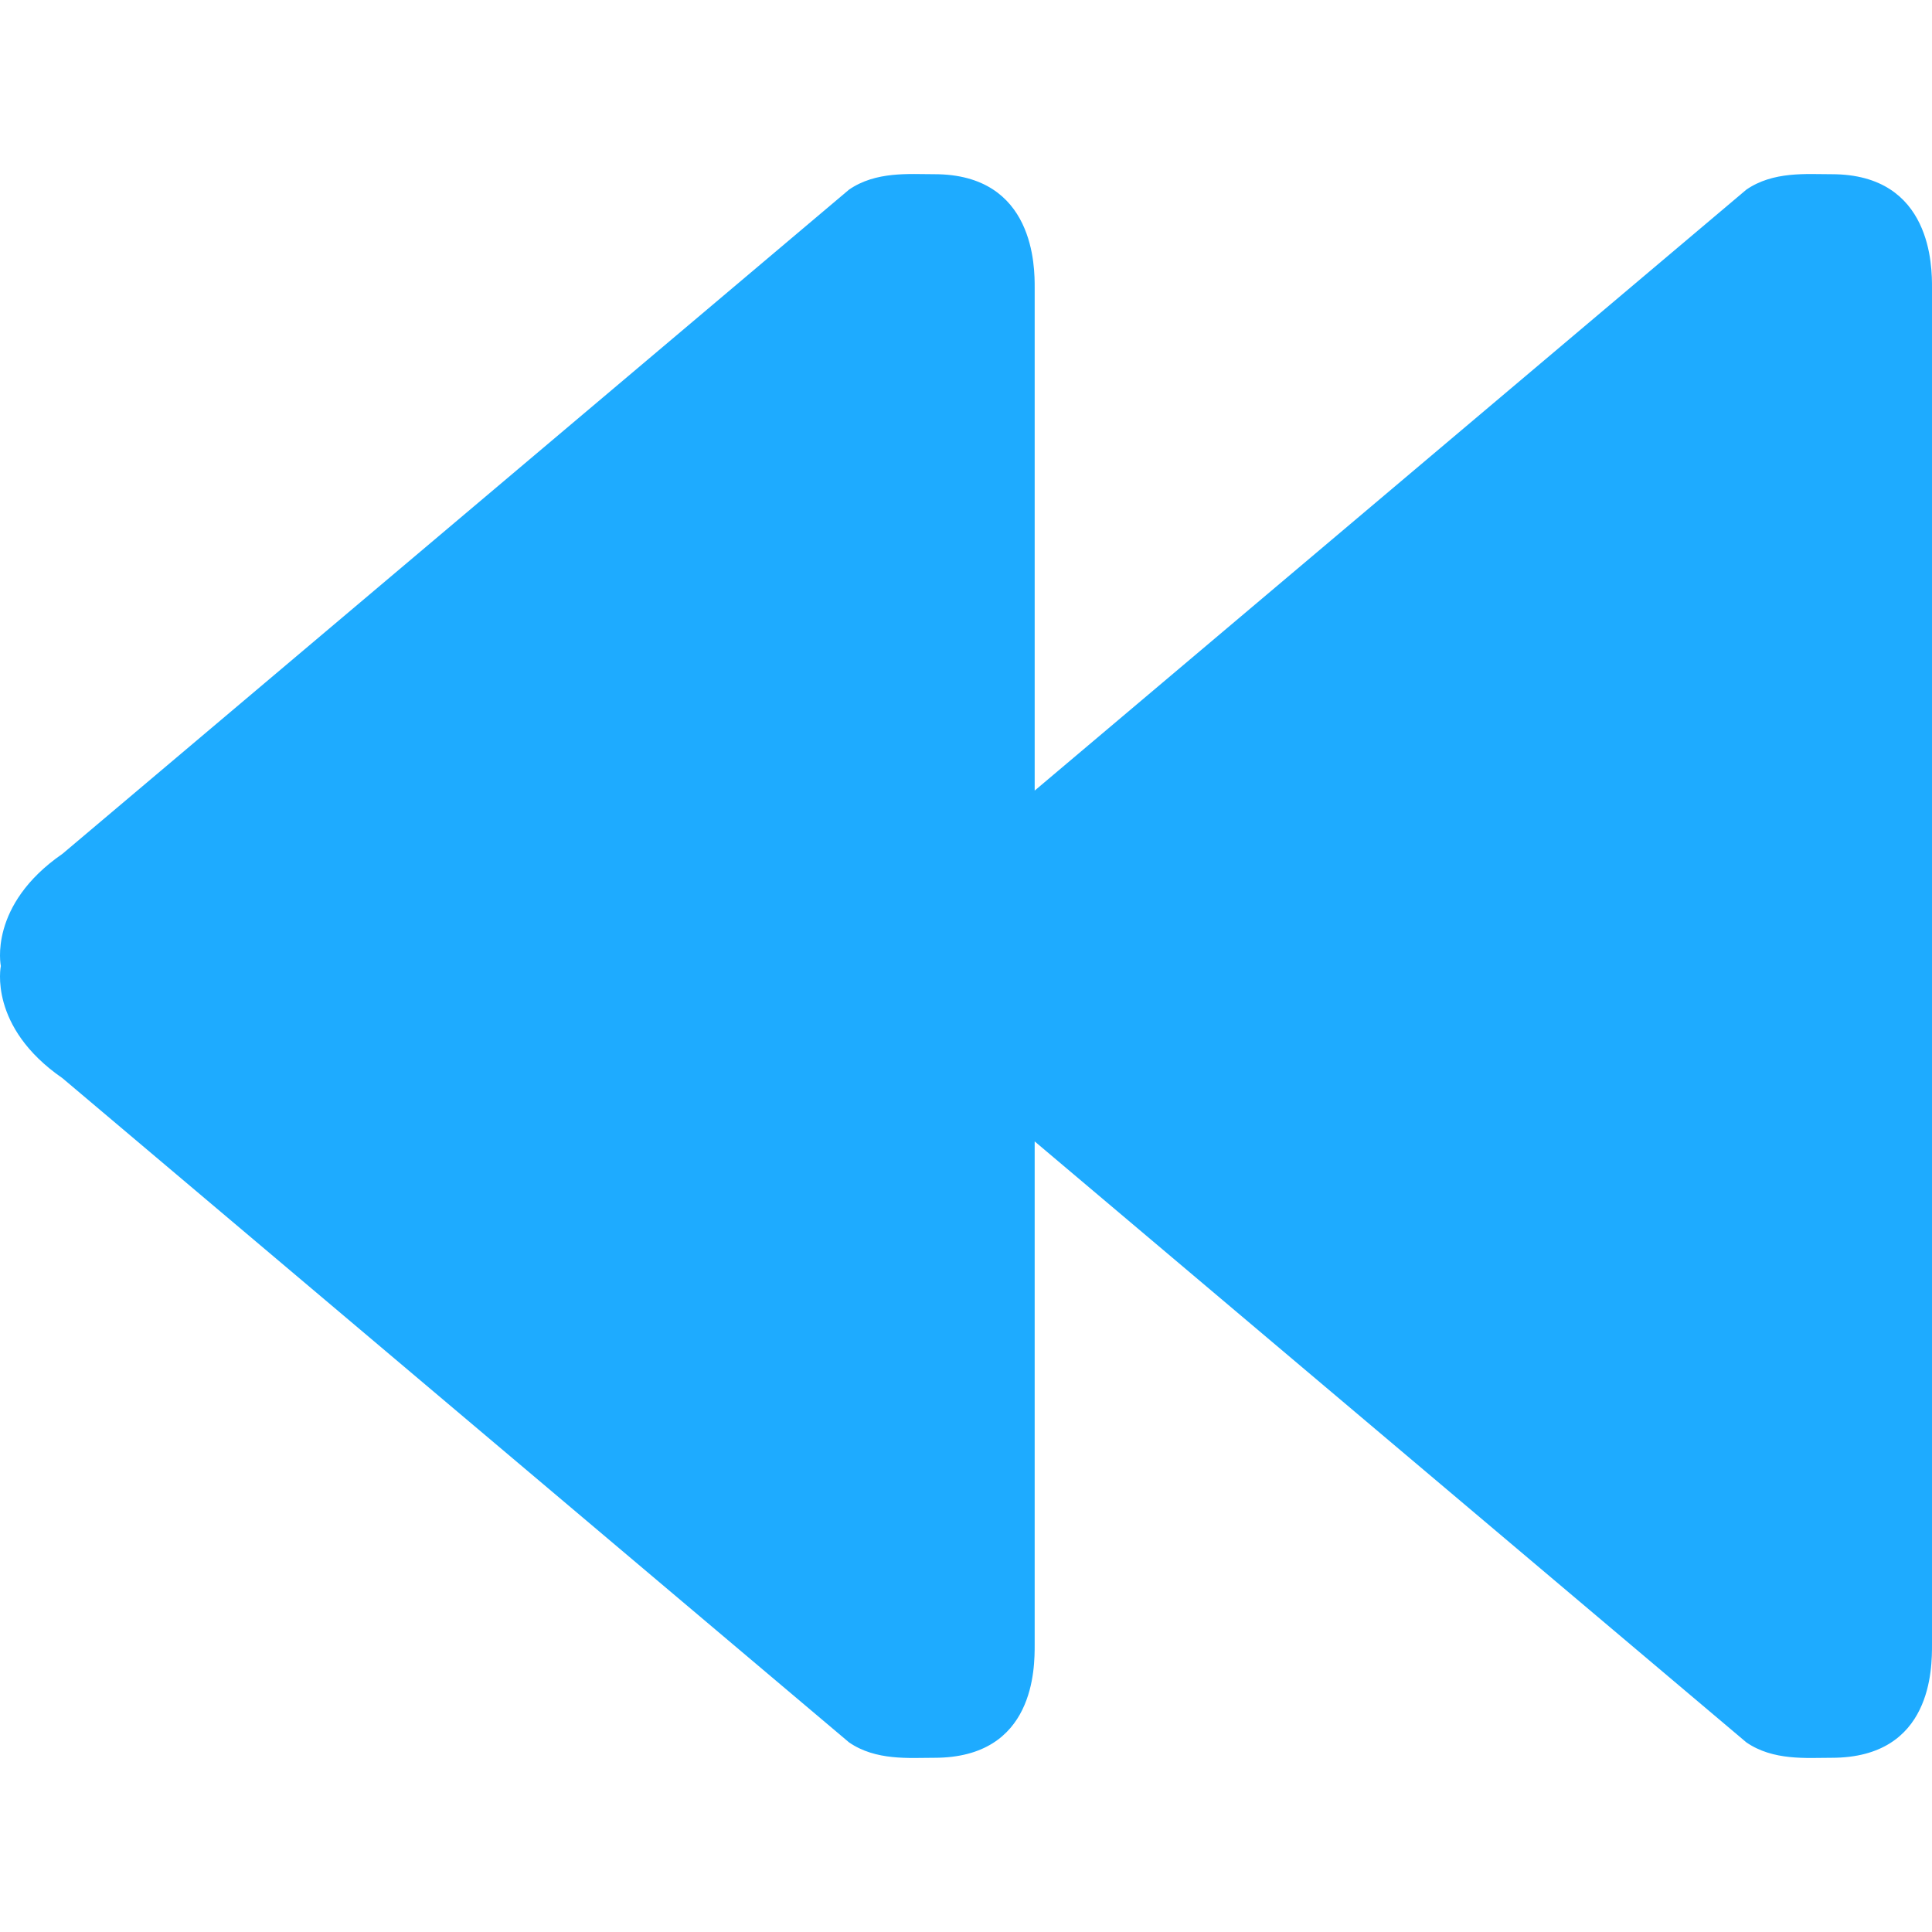 <svg xmlns="http://www.w3.org/2000/svg" viewBox="0 0 250.488 250.488" width="128" height="128"><path d="M237.484 22.587c-3.266 0-7.591-.401-11.072 2.005l-92.264 77.91v-65.25c0-2.507.057-14.666-13.004-14.666-3.265 0-7.59-.401-11.072 2.005L8.107 110.693C-1.562 117.367.11 125.244.11 125.244s-1.671 7.878 7.997 14.551l101.965 86.102c3.482 2.405 7.807 2.004 11.072 2.004 13.062 0 13.004-11.7 13.004-14.666v-65.249l92.264 77.911c3.482 2.405 7.807 2.004 11.072 2.004 13.062 0 13.004-11.7 13.004-14.666V37.252c0-2.506.058-14.665-13.004-14.665z" fill="#1EABFF" fill-rule="evenodd" clip-rule="evenodd"/></svg>